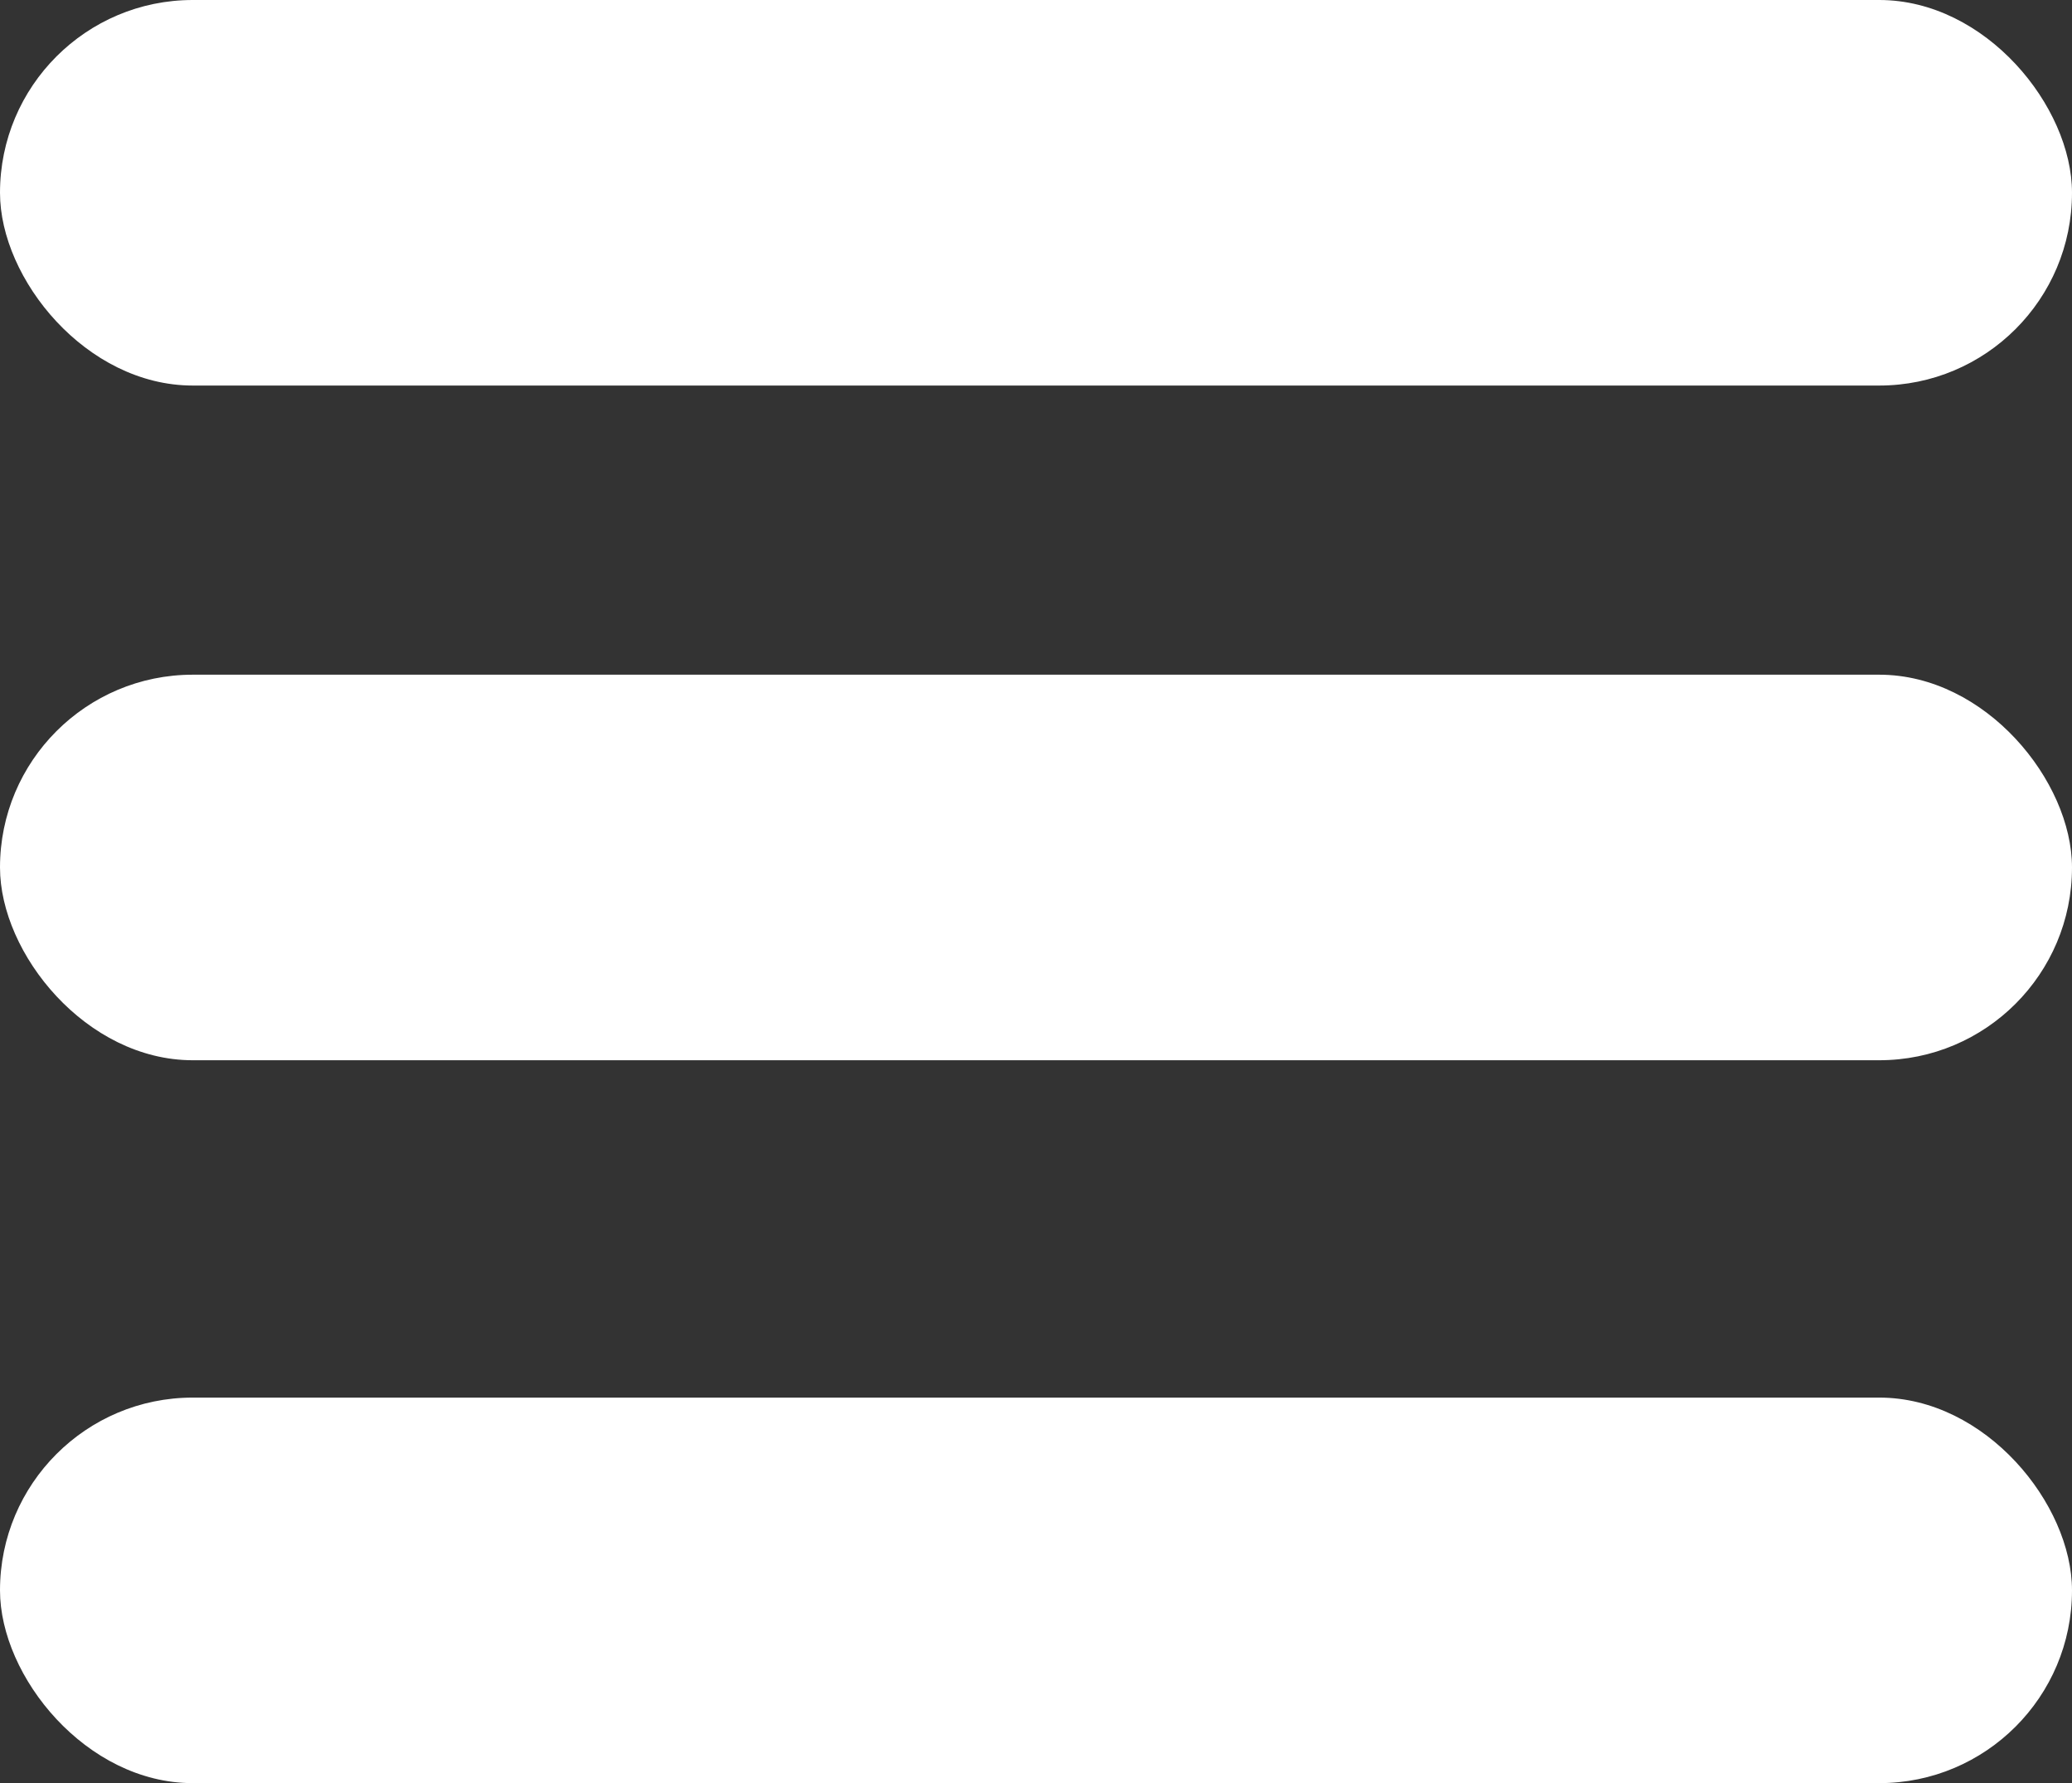 <svg width="43" height="37" viewBox="0 0 43 37" fill="none" xmlns="http://www.w3.org/2000/svg">
<rect x="0" y="0" width="43" height="37" fill="#333333" stroke="none"/>
<rect width="43" height="8" rx="4" fill="white"/>
<rect y="14" width="43" height="8" rx="4" fill="white"/>
<rect y="29" width="43" height="8" rx="4" fill="white"/>
</svg>
